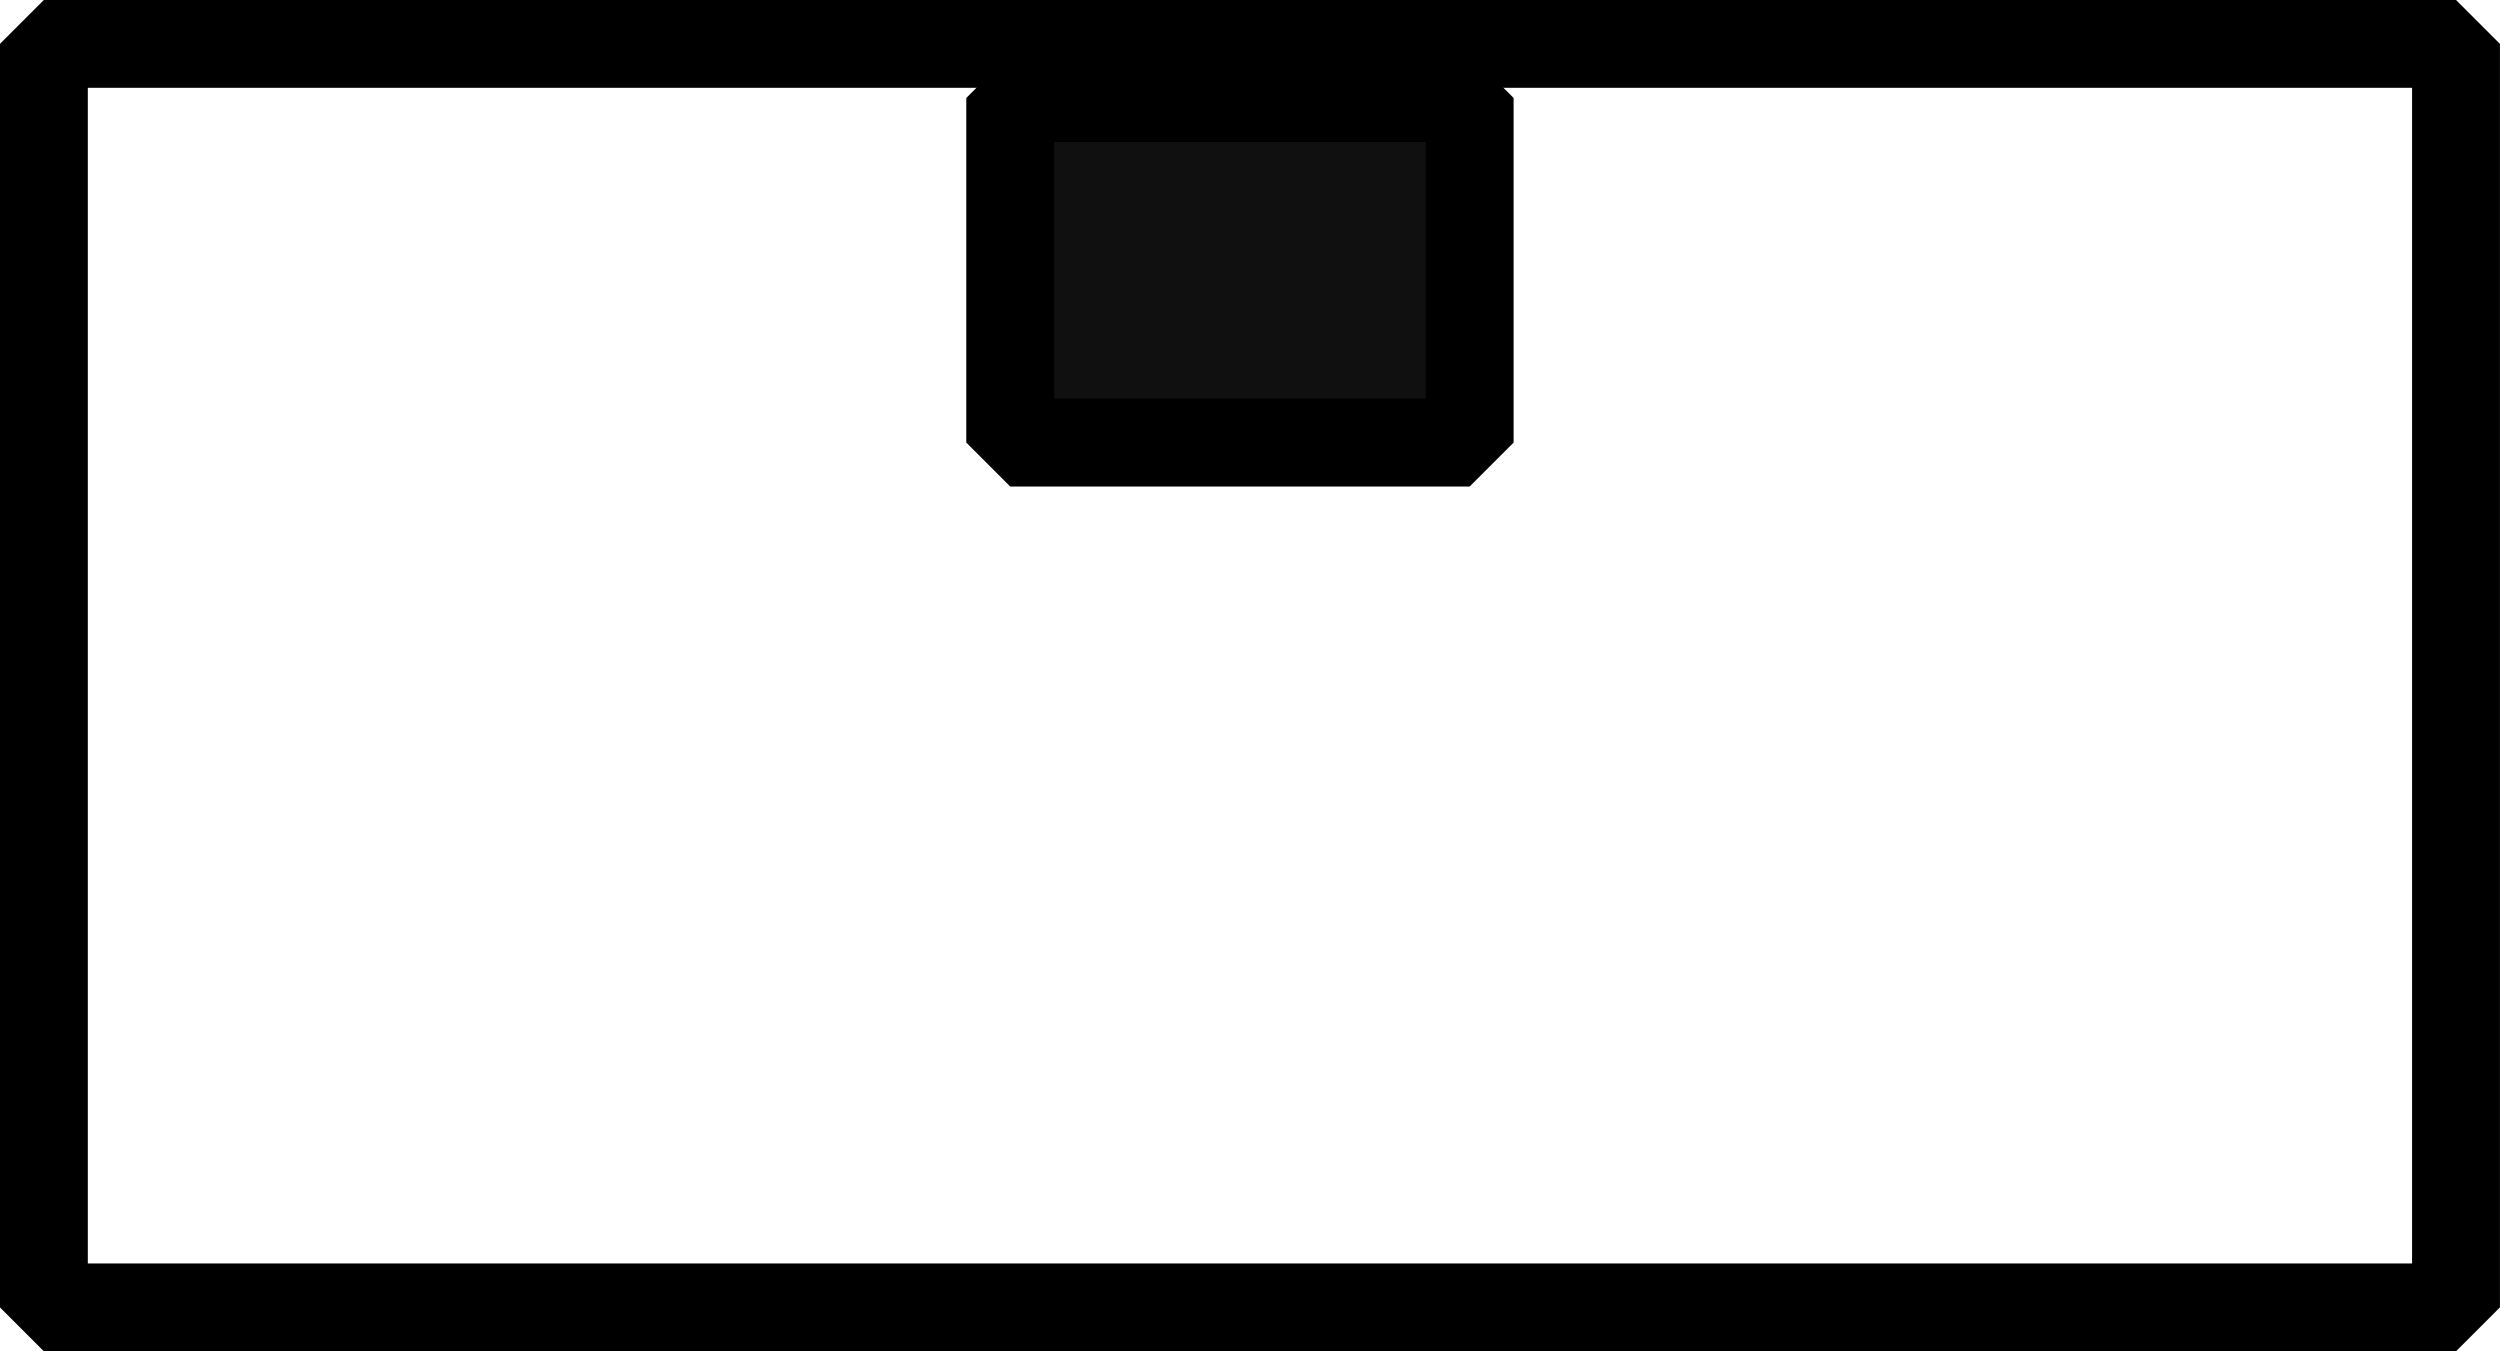 <?xml version="1.0" encoding="UTF-8" standalone="no"?>
<svg
   xmlns:dc="http://purl.org/dc/elements/1.1/"
   xmlns:cc="http://creativecommons.org/ns#"
   xmlns:rdf="http://www.w3.org/1999/02/22-rdf-syntax-ns#"
   xmlns:svg="http://www.w3.org/2000/svg"
   xmlns="http://www.w3.org/2000/svg"
   id="svg8"
   version="1.1"
   viewBox="0 0 21.765 11.765"
   height="11.765mm"
   width="21.765mm">
  <defs
     id="defs2" />
  <g
     transform="translate(0.765,0.765)"
     id="layer1">
    <rect
       y="-0.383"
       x="-0.383"
       height="11"
       width="21"
       id="rect843"
       style="fill:#000000;fill-opacity:0.003;stroke:#000000;stroke-width:0.765;stroke-linecap:round;stroke-linejoin:bevel;stroke-miterlimit:4;stroke-dasharray:none" />
    <rect
       y="0.088"
       x="8.03"
       height="3"
       width="4"
       id="rect845"
       style="fill:#000000;fill-opacity:0.936;stroke:#000000;stroke-width:0.765;stroke-linecap:round;stroke-linejoin:bevel;stroke-miterlimit:4;stroke-dasharray:none" />
  </g>
</svg>
